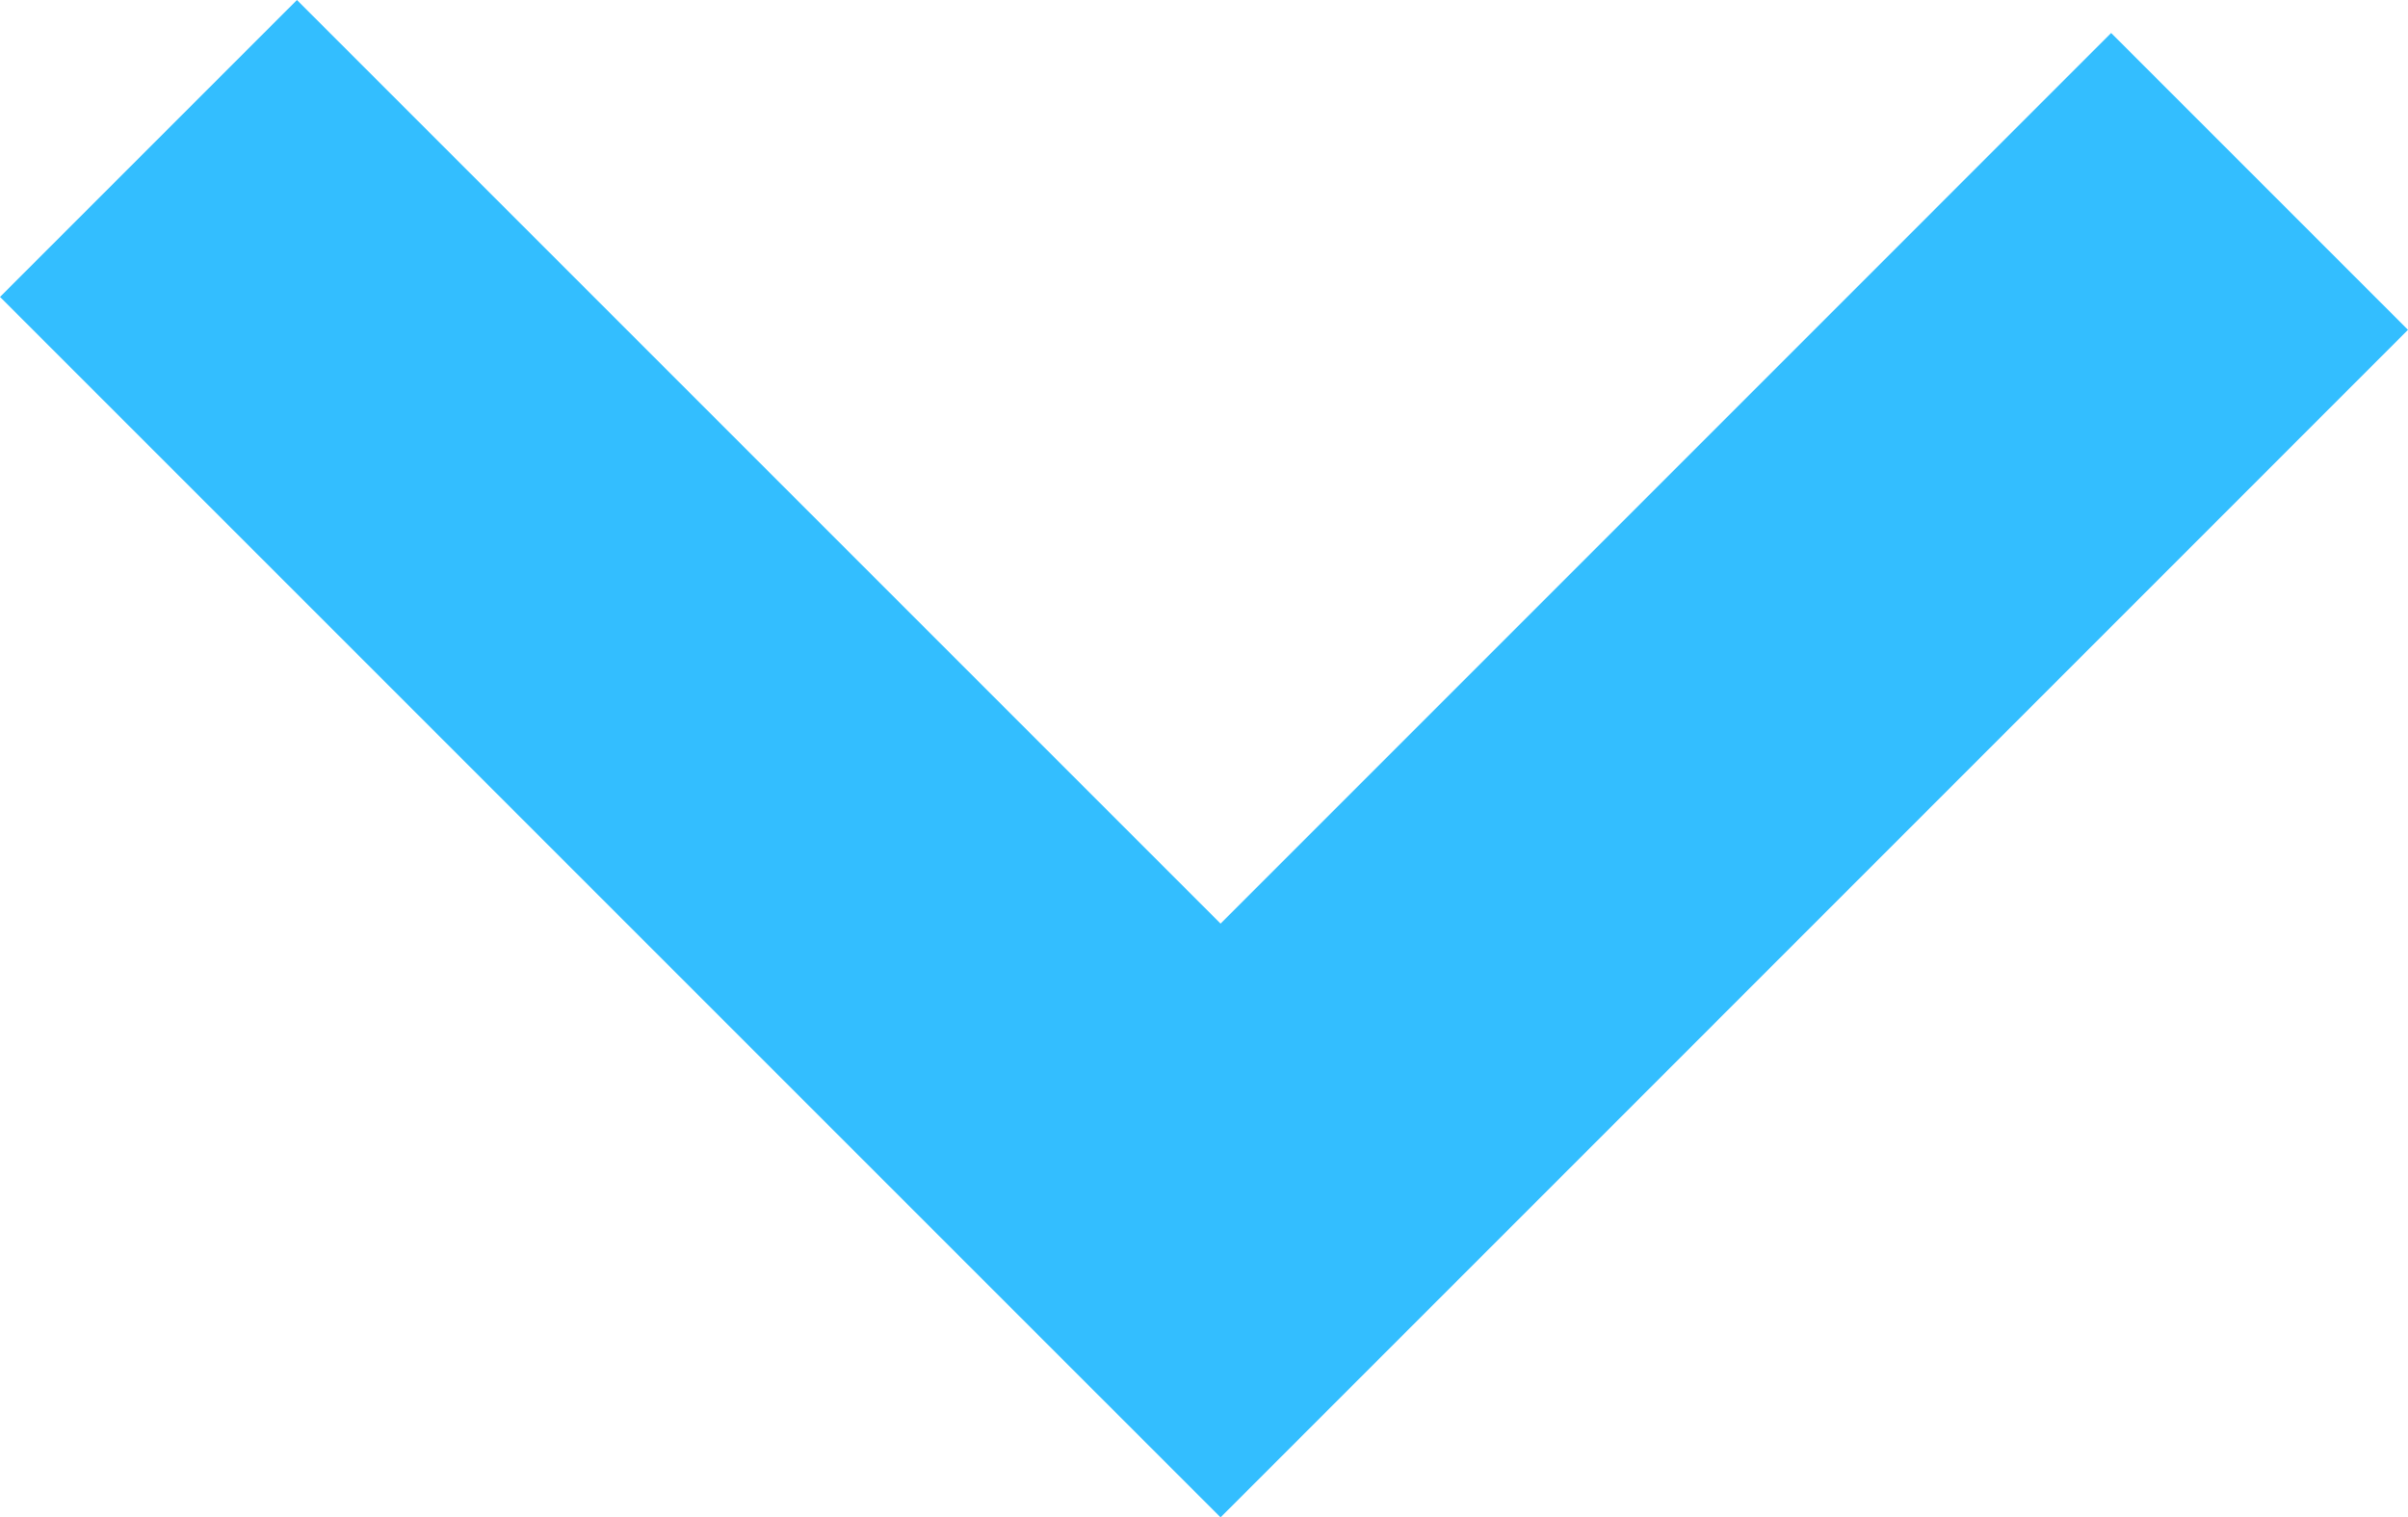 <svg xmlns="http://www.w3.org/2000/svg" width="35.91" height="22.629" viewBox="0 0 35.91 22.629"><path fill="#33BEFF" d="M31.483.492l-13.281 13.282-13.774-13.774-4.428 4.428 18.202 18.201 17.708-17.71z"/></svg>
